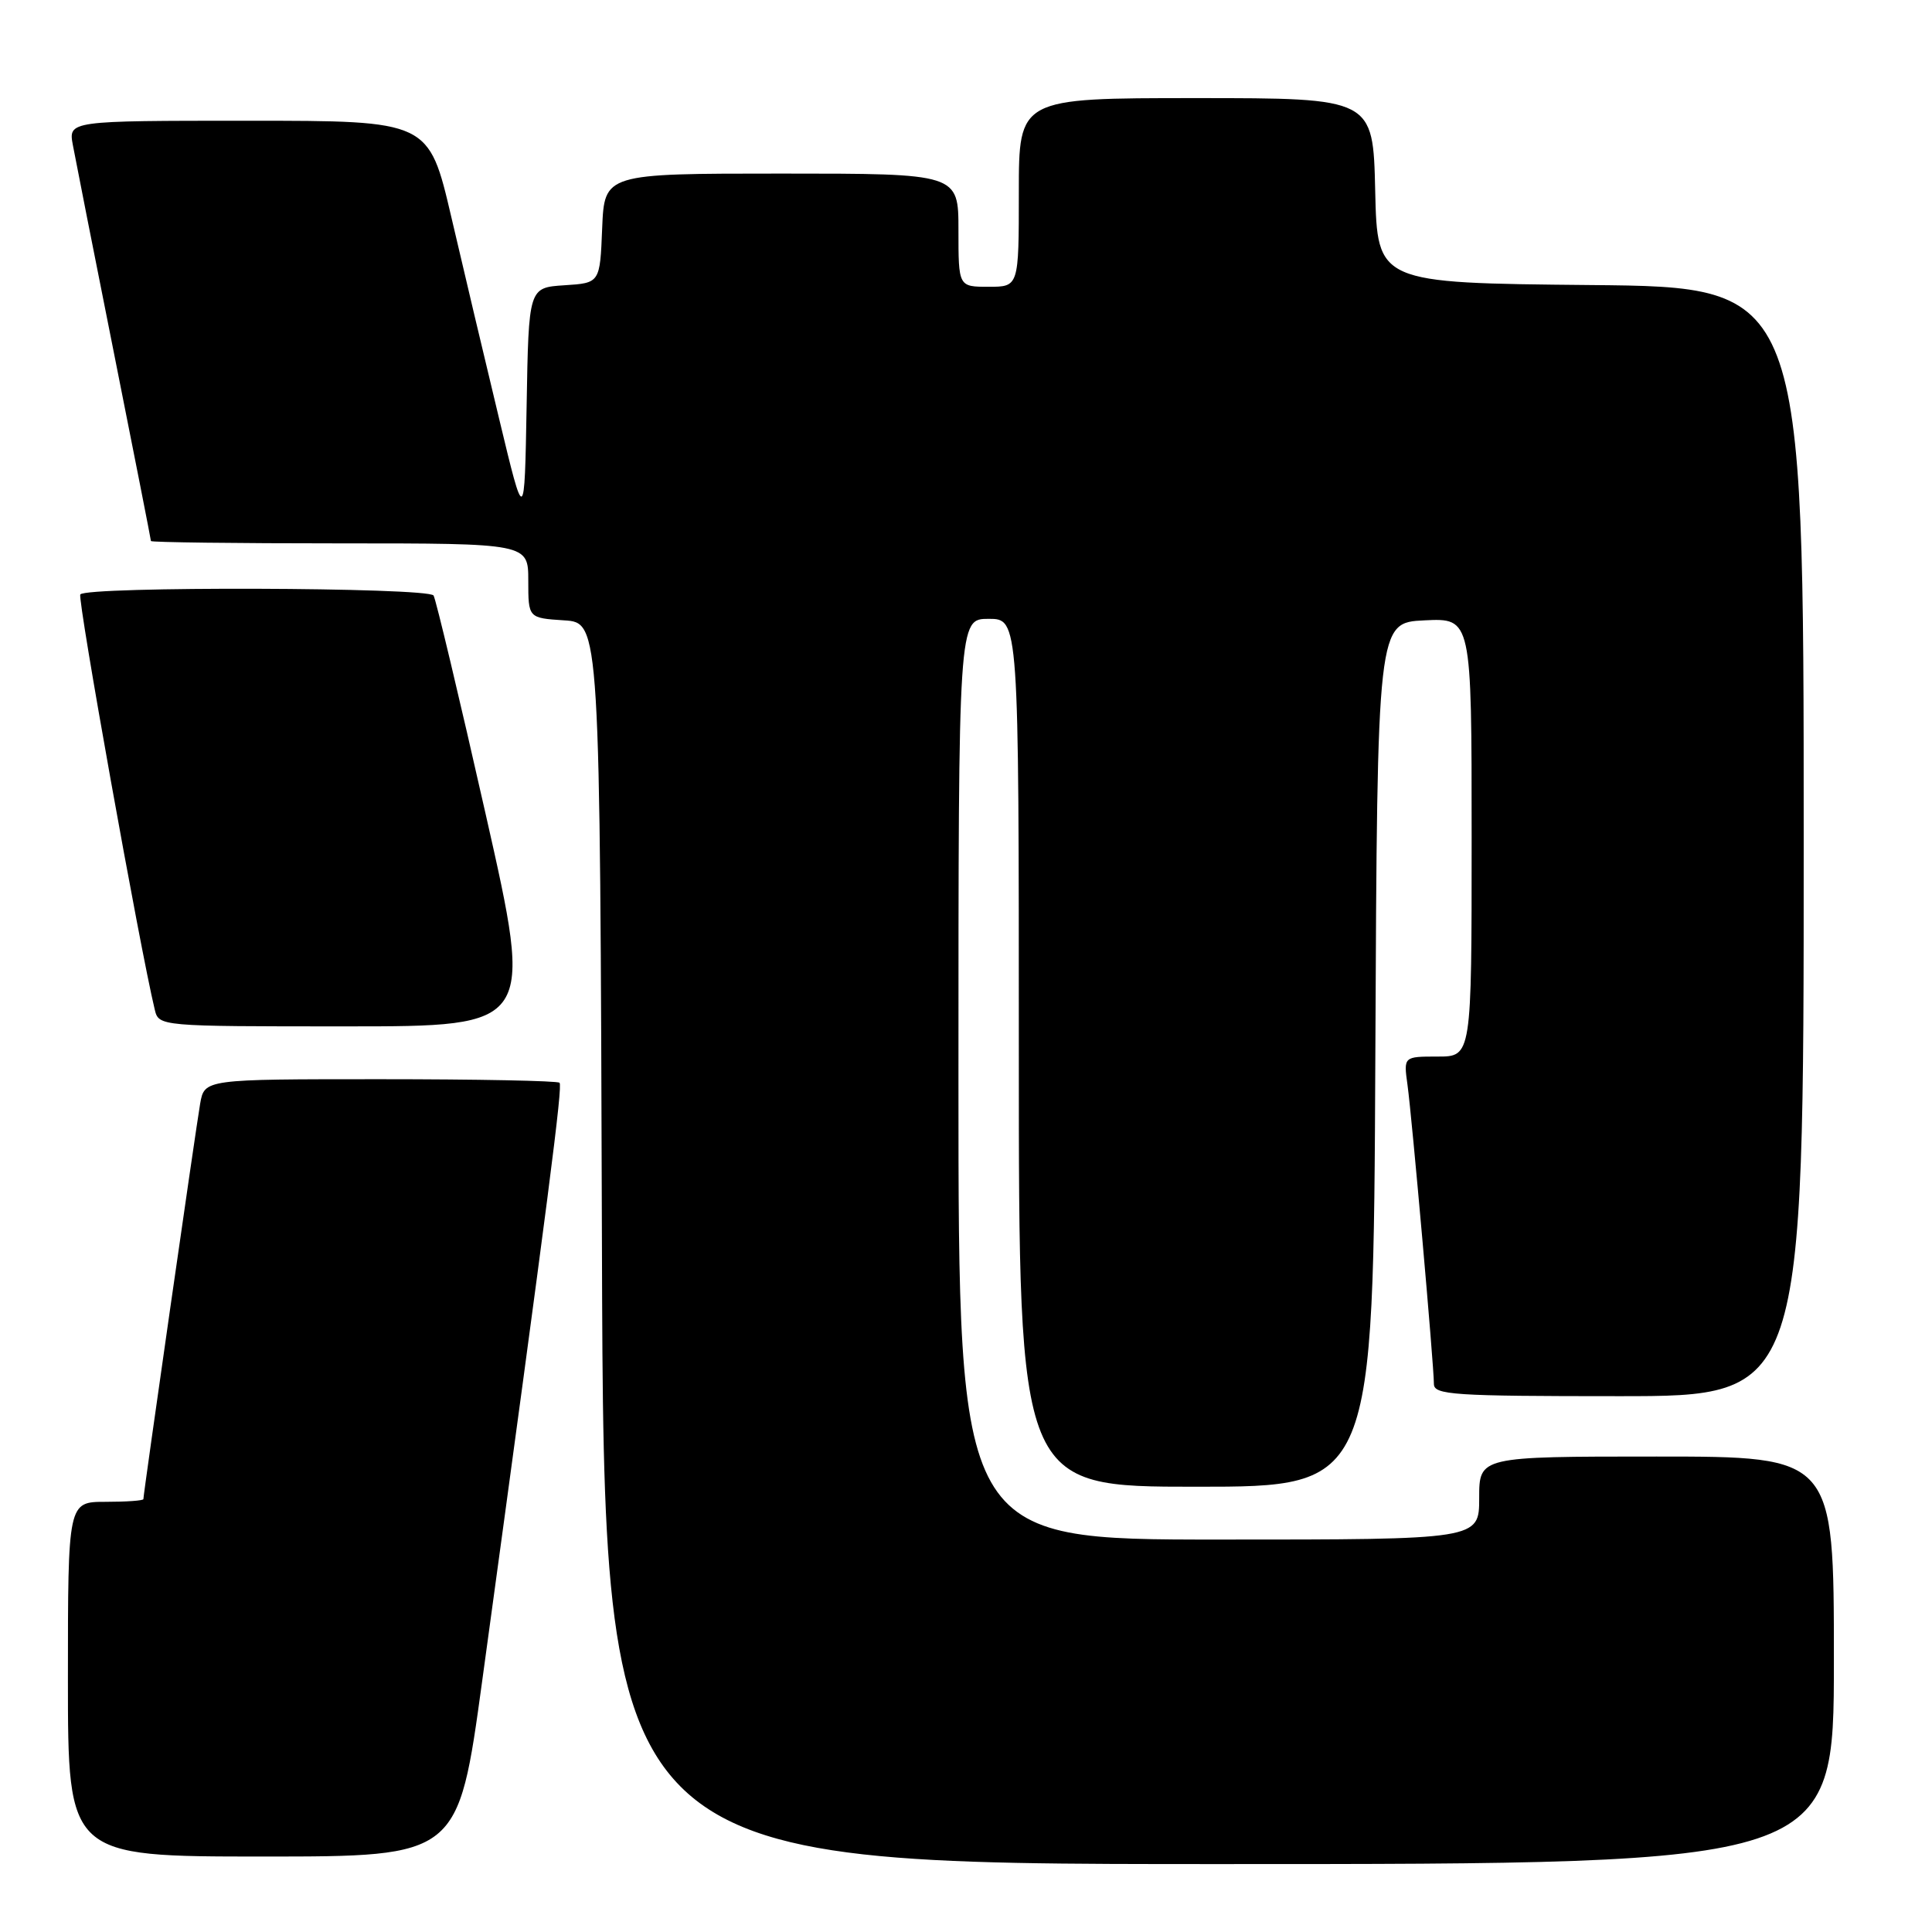 <?xml version="1.0" encoding="UTF-8" standalone="no"?>
<!DOCTYPE svg PUBLIC "-//W3C//DTD SVG 1.1//EN" "http://www.w3.org/Graphics/SVG/1.1/DTD/svg11.dtd" >
<svg xmlns="http://www.w3.org/2000/svg" xmlns:xlink="http://www.w3.org/1999/xlink" version="1.1" viewBox="0 0 256 256">
 <g >
 <path fill="currentColor"
d=" M 243.00 220.00 C 243.00 193.00 243.00 193.00 219.50 193.00 C 196.00 193.00 196.00 193.00 196.00 198.50 C 196.00 204.00 196.00 204.00 161.50 204.00 C 127.00 204.00 127.00 204.00 127.00 143.00 C 127.00 82.00 127.00 82.00 131.00 82.00 C 135.00 82.00 135.00 82.00 135.00 139.50 C 135.00 197.00 135.00 197.00 158.49 197.00 C 181.98 197.00 181.98 197.00 182.24 139.75 C 182.50 82.50 182.50 82.50 188.75 82.20 C 195.00 81.90 195.00 81.90 195.00 110.95 C 195.00 140.00 195.00 140.00 190.49 140.00 C 185.98 140.00 185.98 140.00 186.50 143.75 C 187.09 148.01 190.00 180.90 190.00 183.38 C 190.00 184.83 192.57 185.00 214.50 185.00 C 239.00 185.00 239.00 185.00 239.00 111.52 C 239.00 38.03 239.00 38.03 210.75 37.77 C 182.50 37.50 182.50 37.50 182.22 25.25 C 181.94 13.00 181.94 13.00 158.47 13.00 C 135.00 13.00 135.00 13.00 135.00 25.50 C 135.00 38.00 135.00 38.00 131.00 38.00 C 127.00 38.00 127.00 38.00 127.00 30.50 C 127.00 23.00 127.00 23.00 103.54 23.00 C 80.09 23.00 80.09 23.00 79.79 30.25 C 79.50 37.50 79.50 37.50 74.78 37.80 C 70.05 38.11 70.05 38.11 69.78 53.80 C 69.50 69.50 69.50 69.50 66.14 55.50 C 64.29 47.80 61.43 35.76 59.80 28.75 C 56.82 16.00 56.82 16.00 32.93 16.00 C 9.05 16.00 9.05 16.00 9.66 19.25 C 9.99 21.04 12.45 33.50 15.13 46.94 C 17.81 60.39 20.00 71.52 20.00 71.69 C 20.00 71.86 31.25 72.00 45.00 72.00 C 70.00 72.00 70.00 72.00 70.00 76.95 C 70.00 81.89 70.00 81.89 74.75 82.20 C 79.50 82.50 79.50 82.50 79.76 164.75 C 80.01 247.00 80.01 247.00 161.51 247.00 C 243.00 247.00 243.00 247.00 243.00 220.00 Z  M 63.89 222.75 C 72.79 157.72 74.57 143.91 74.14 143.47 C 73.88 143.21 63.19 143.00 50.38 143.00 C 27.09 143.00 27.09 143.00 26.52 146.25 C 25.96 149.46 19.00 197.93 19.00 198.64 C 19.00 198.84 16.75 199.00 14.00 199.00 C 9.00 199.00 9.00 199.00 9.00 222.50 C 9.00 246.00 9.00 246.00 34.85 246.00 C 60.71 246.00 60.71 246.00 63.89 222.75 Z  M 64.36 107.91 C 60.87 92.47 57.76 79.42 57.45 78.91 C 56.76 77.81 11.32 77.67 10.64 78.77 C 10.25 79.40 18.54 125.64 20.50 133.75 C 21.04 136.00 21.04 136.00 45.87 136.00 C 70.71 136.00 70.71 136.00 64.36 107.91 Z "/>
</g>
</svg>